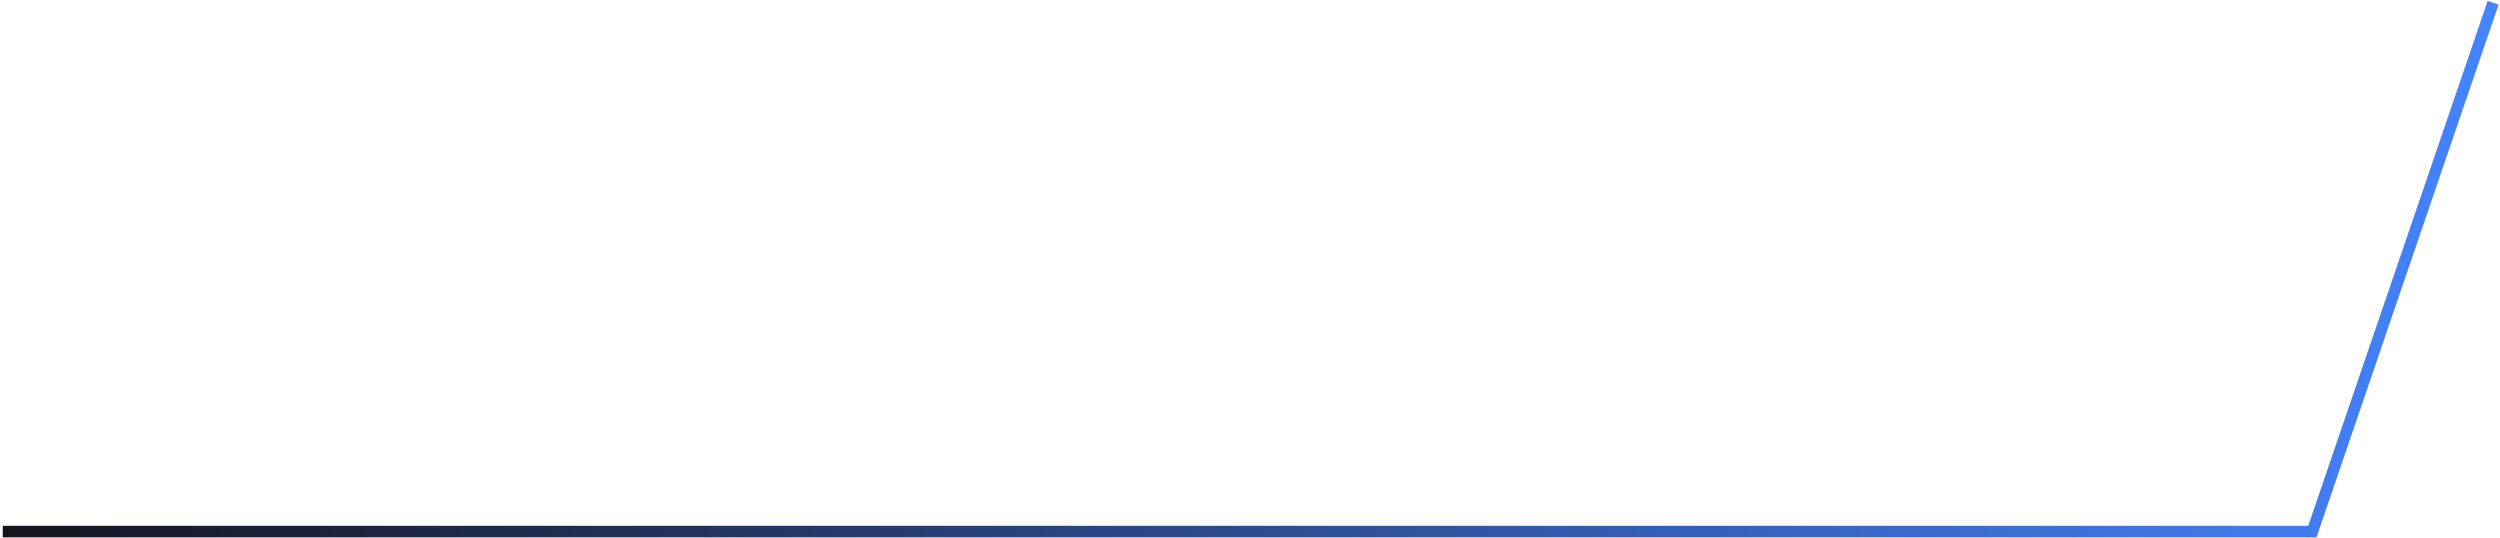 <svg width="650" height="140" viewBox="0 0 650 140" fill="none" xmlns="http://www.w3.org/2000/svg">
<path d="M648.217 0.705L601.217 138.205H0.717" stroke="url(#paint0_linear_1586_1435)" stroke-width="3"/>
<defs>
<linearGradient id="paint0_linear_1586_1435" x1="648.217" y1="69.455" x2="0.717" y2="69.455" gradientUnits="userSpaceOnUse">
<stop stop-color="#4584FF"/>
<stop offset="1" stop-color="#14141F"/>
</linearGradient>
</defs>
</svg>
